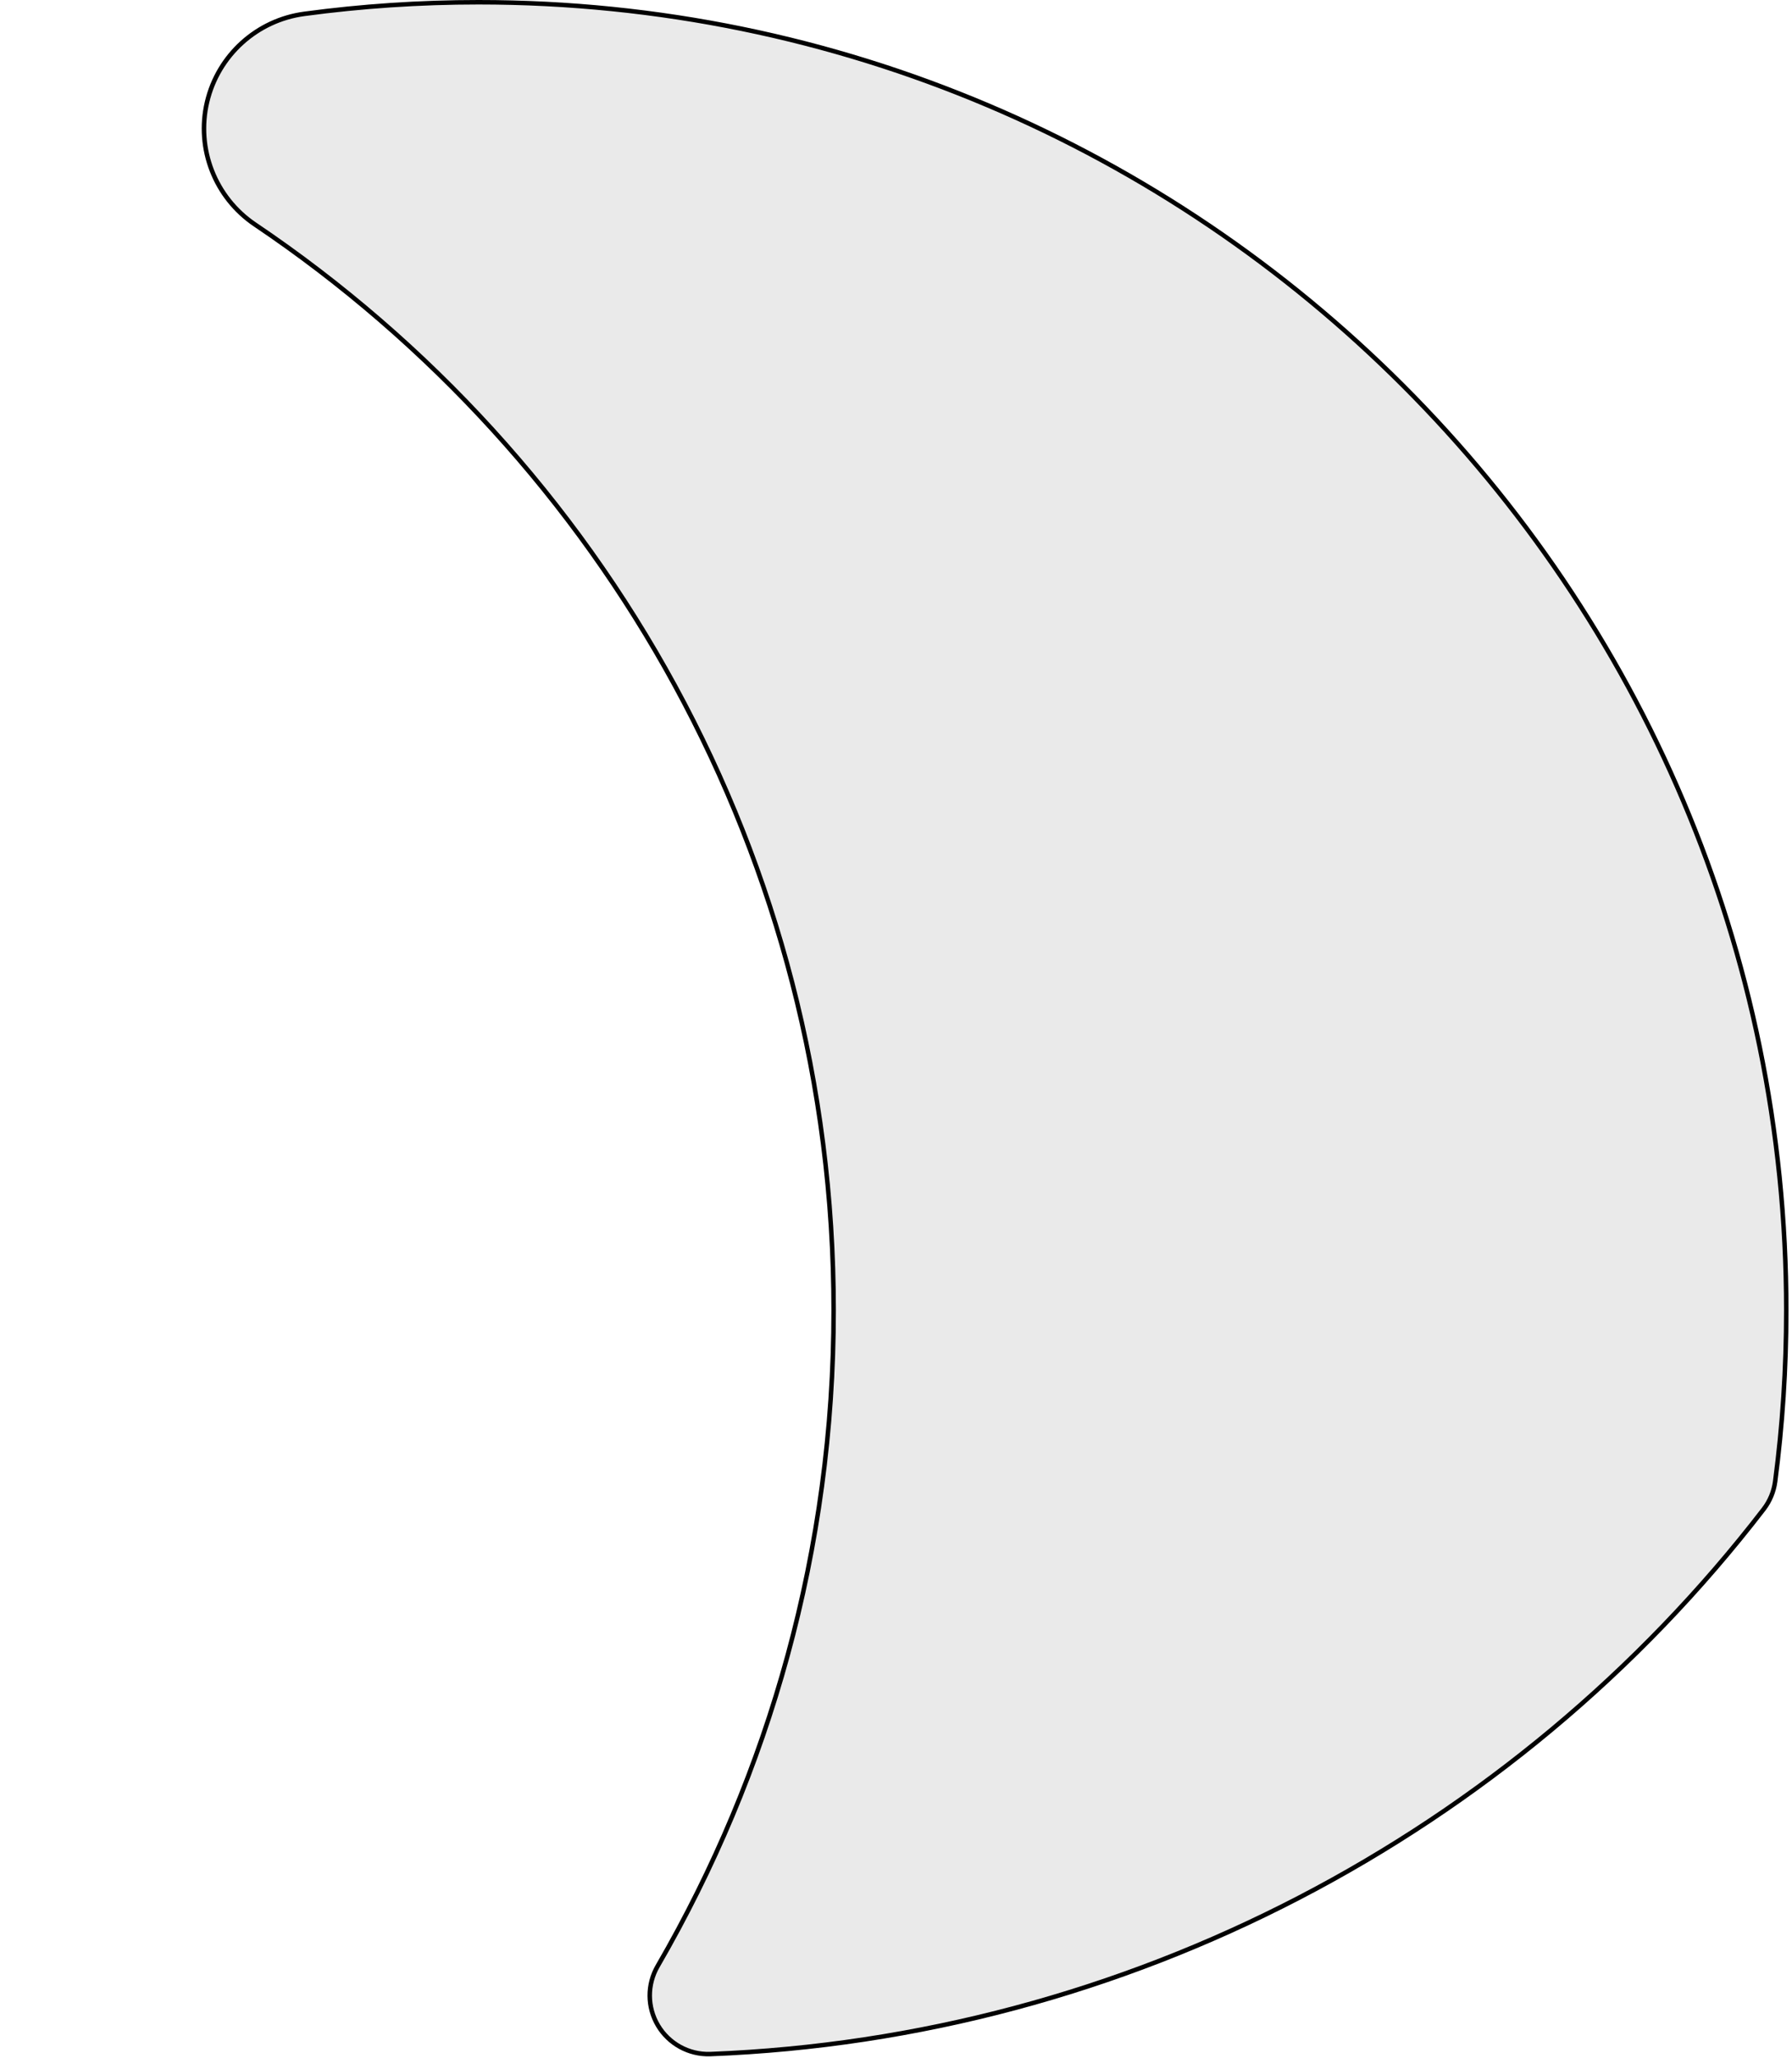 <?xml version="1.0" encoding="UTF-8" standalone="no"?>
<!DOCTYPE svg PUBLIC "-//W3C//DTD SVG 1.1//EN" "http://www.w3.org/Graphics/SVG/1.1/DTD/svg11.dtd">
<svg width="100%" height="100%" viewBox="0 0 399 458" version="1.1" xmlns="http://www.w3.org/2000/svg" xmlns:xlink="http://www.w3.org/1999/xlink" xml:space="preserve" xmlns:serif="http://www.serif.com/" style="fill-rule:evenodd;clip-rule:evenodd;stroke-linecap:round;stroke-linejoin:round;stroke-miterlimit:1.5;">
    <path d="M158.116,457.181C153.376,457.329 148.929,454.891 146.503,450.815C144.078,446.739 144.057,441.667 146.448,437.571C171.344,394.653 185.614,344.814 185.614,291.668C185.614,191.036 134.452,102.26 56.744,49.952C47.882,43.958 43.648,33.11 46.106,22.698C48.565,12.285 57.203,4.476 67.81,3.078C80.485,1.372 93.419,0.5 106.554,0.5C267.254,0.5 397.722,130.968 397.722,291.668C397.722,304.573 396.881,317.283 395.25,329.746C394.953,331.978 394.076,334.093 392.707,335.881C336.813,408.495 250.678,453.598 158.116,457.181Z" style="fill:rgb(204,204,204);fill-opacity:0.412;stroke:black;stroke-width:1px;"/>
</svg>
